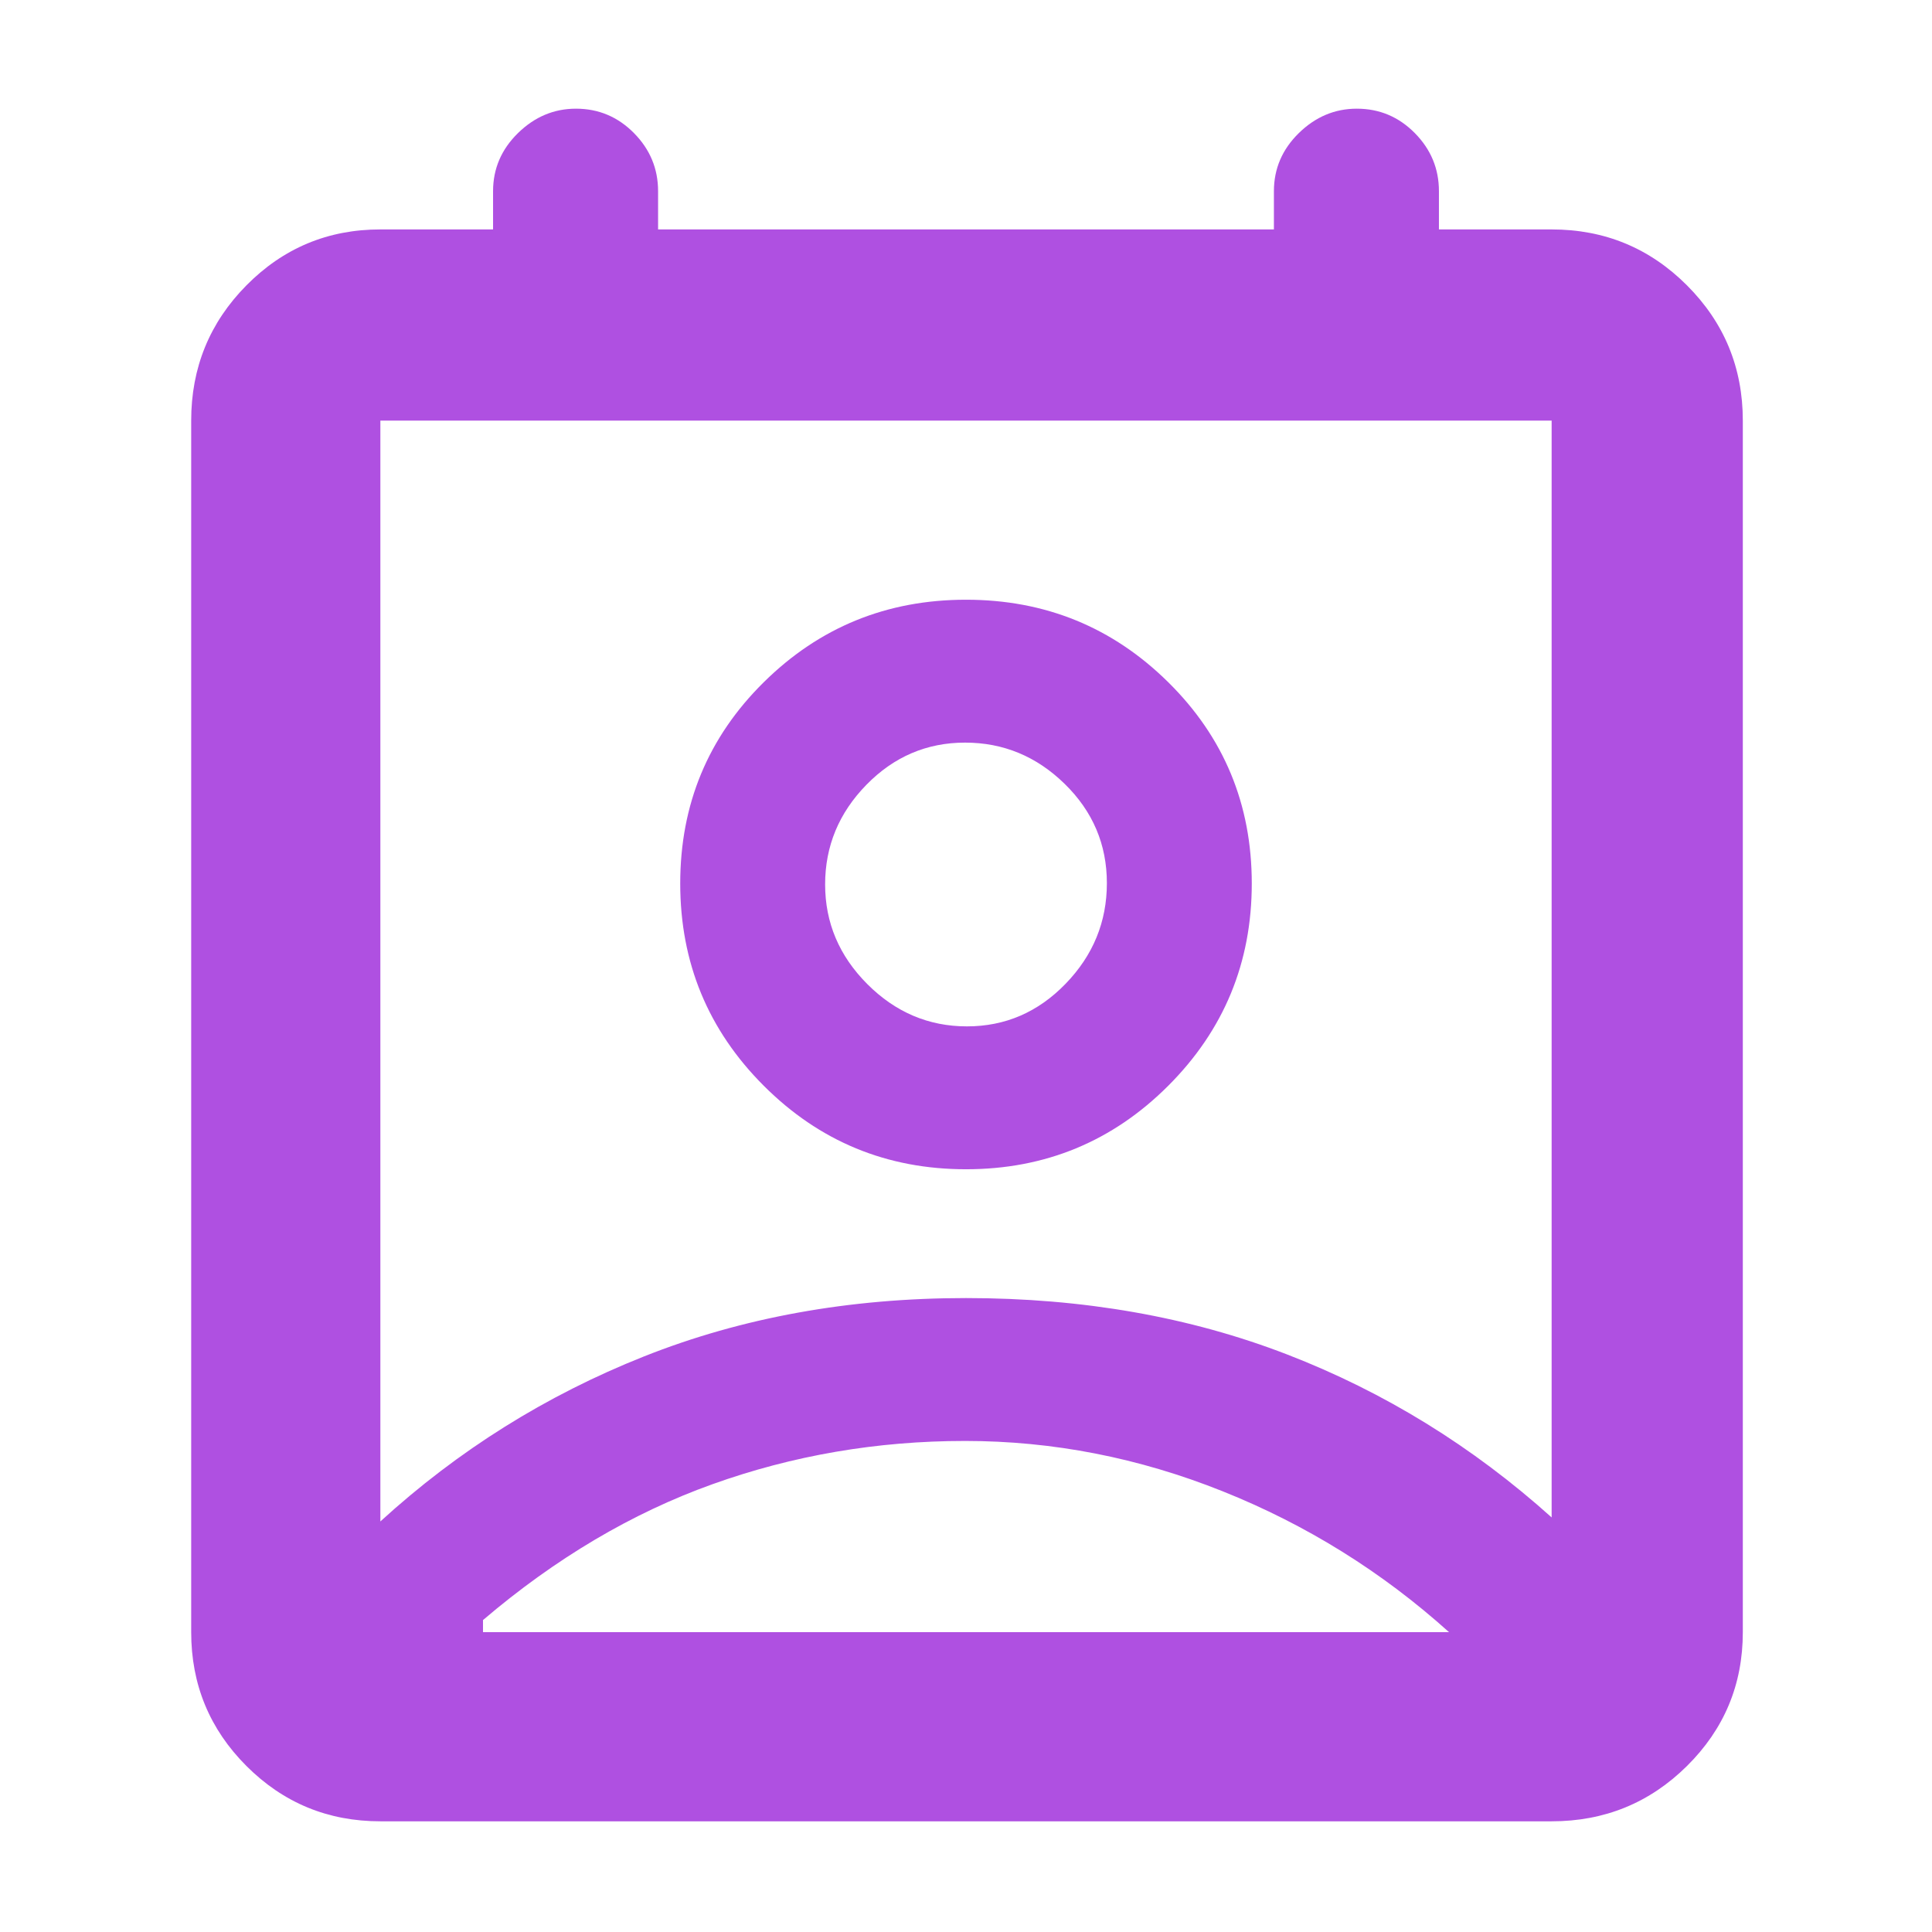 <svg height="48" viewBox="0 -960 960 960" width="48" xmlns="http://www.w3.org/2000/svg"><path fill="rgb(175, 80, 225)" d="m479.5-244q-65.5 0-125.5 21.5t-114 67.5v6h480q-50-45-112.5-70t-128-25zm-290.5 40q58-53 131-82t160-29q87 0 159.5 28t131.5 81v-545h-582zm291-175q-59 0-100.5-41.5t-41.5-100.5q0-59 41.5-100t100.5-41q59 0 100.5 41t41.5 100q0 59-41.5 100.5t-100.5 41.5zm.47-71q28.53 0 49.03-21.18 20.5-21.17 20.5-50 0-28.82-20.97-49.32t-49.5-20.5q-28.53 0-49.03 20.97t-20.5 49.5q0 28.53 20.97 49.53t49.5 21zm-291.47 395q-39.05 0-66.53-27.47-27.47-27.48-27.47-66.53v-602q0-39.46 27.47-67.23 27.48-27.77 66.53-27.77h56v-19q0-16.75 12.39-28.88 12.4-12.12 28.8-12.12 16.83 0 28.82 12.12 11.99 12.13 11.99 28.88v19h306v-19q0-16.75 12.39-28.88 12.4-12.12 28.8-12.12 16.84 0 28.82 12.12 11.99 12.13 11.99 28.88v19h56q39.46 0 67.23 27.77 27.77 27.77 27.77 67.23v602q0 39.05-27.77 66.53-27.77 27.47-67.23 27.47zm291-94h240-480z"/></svg>
